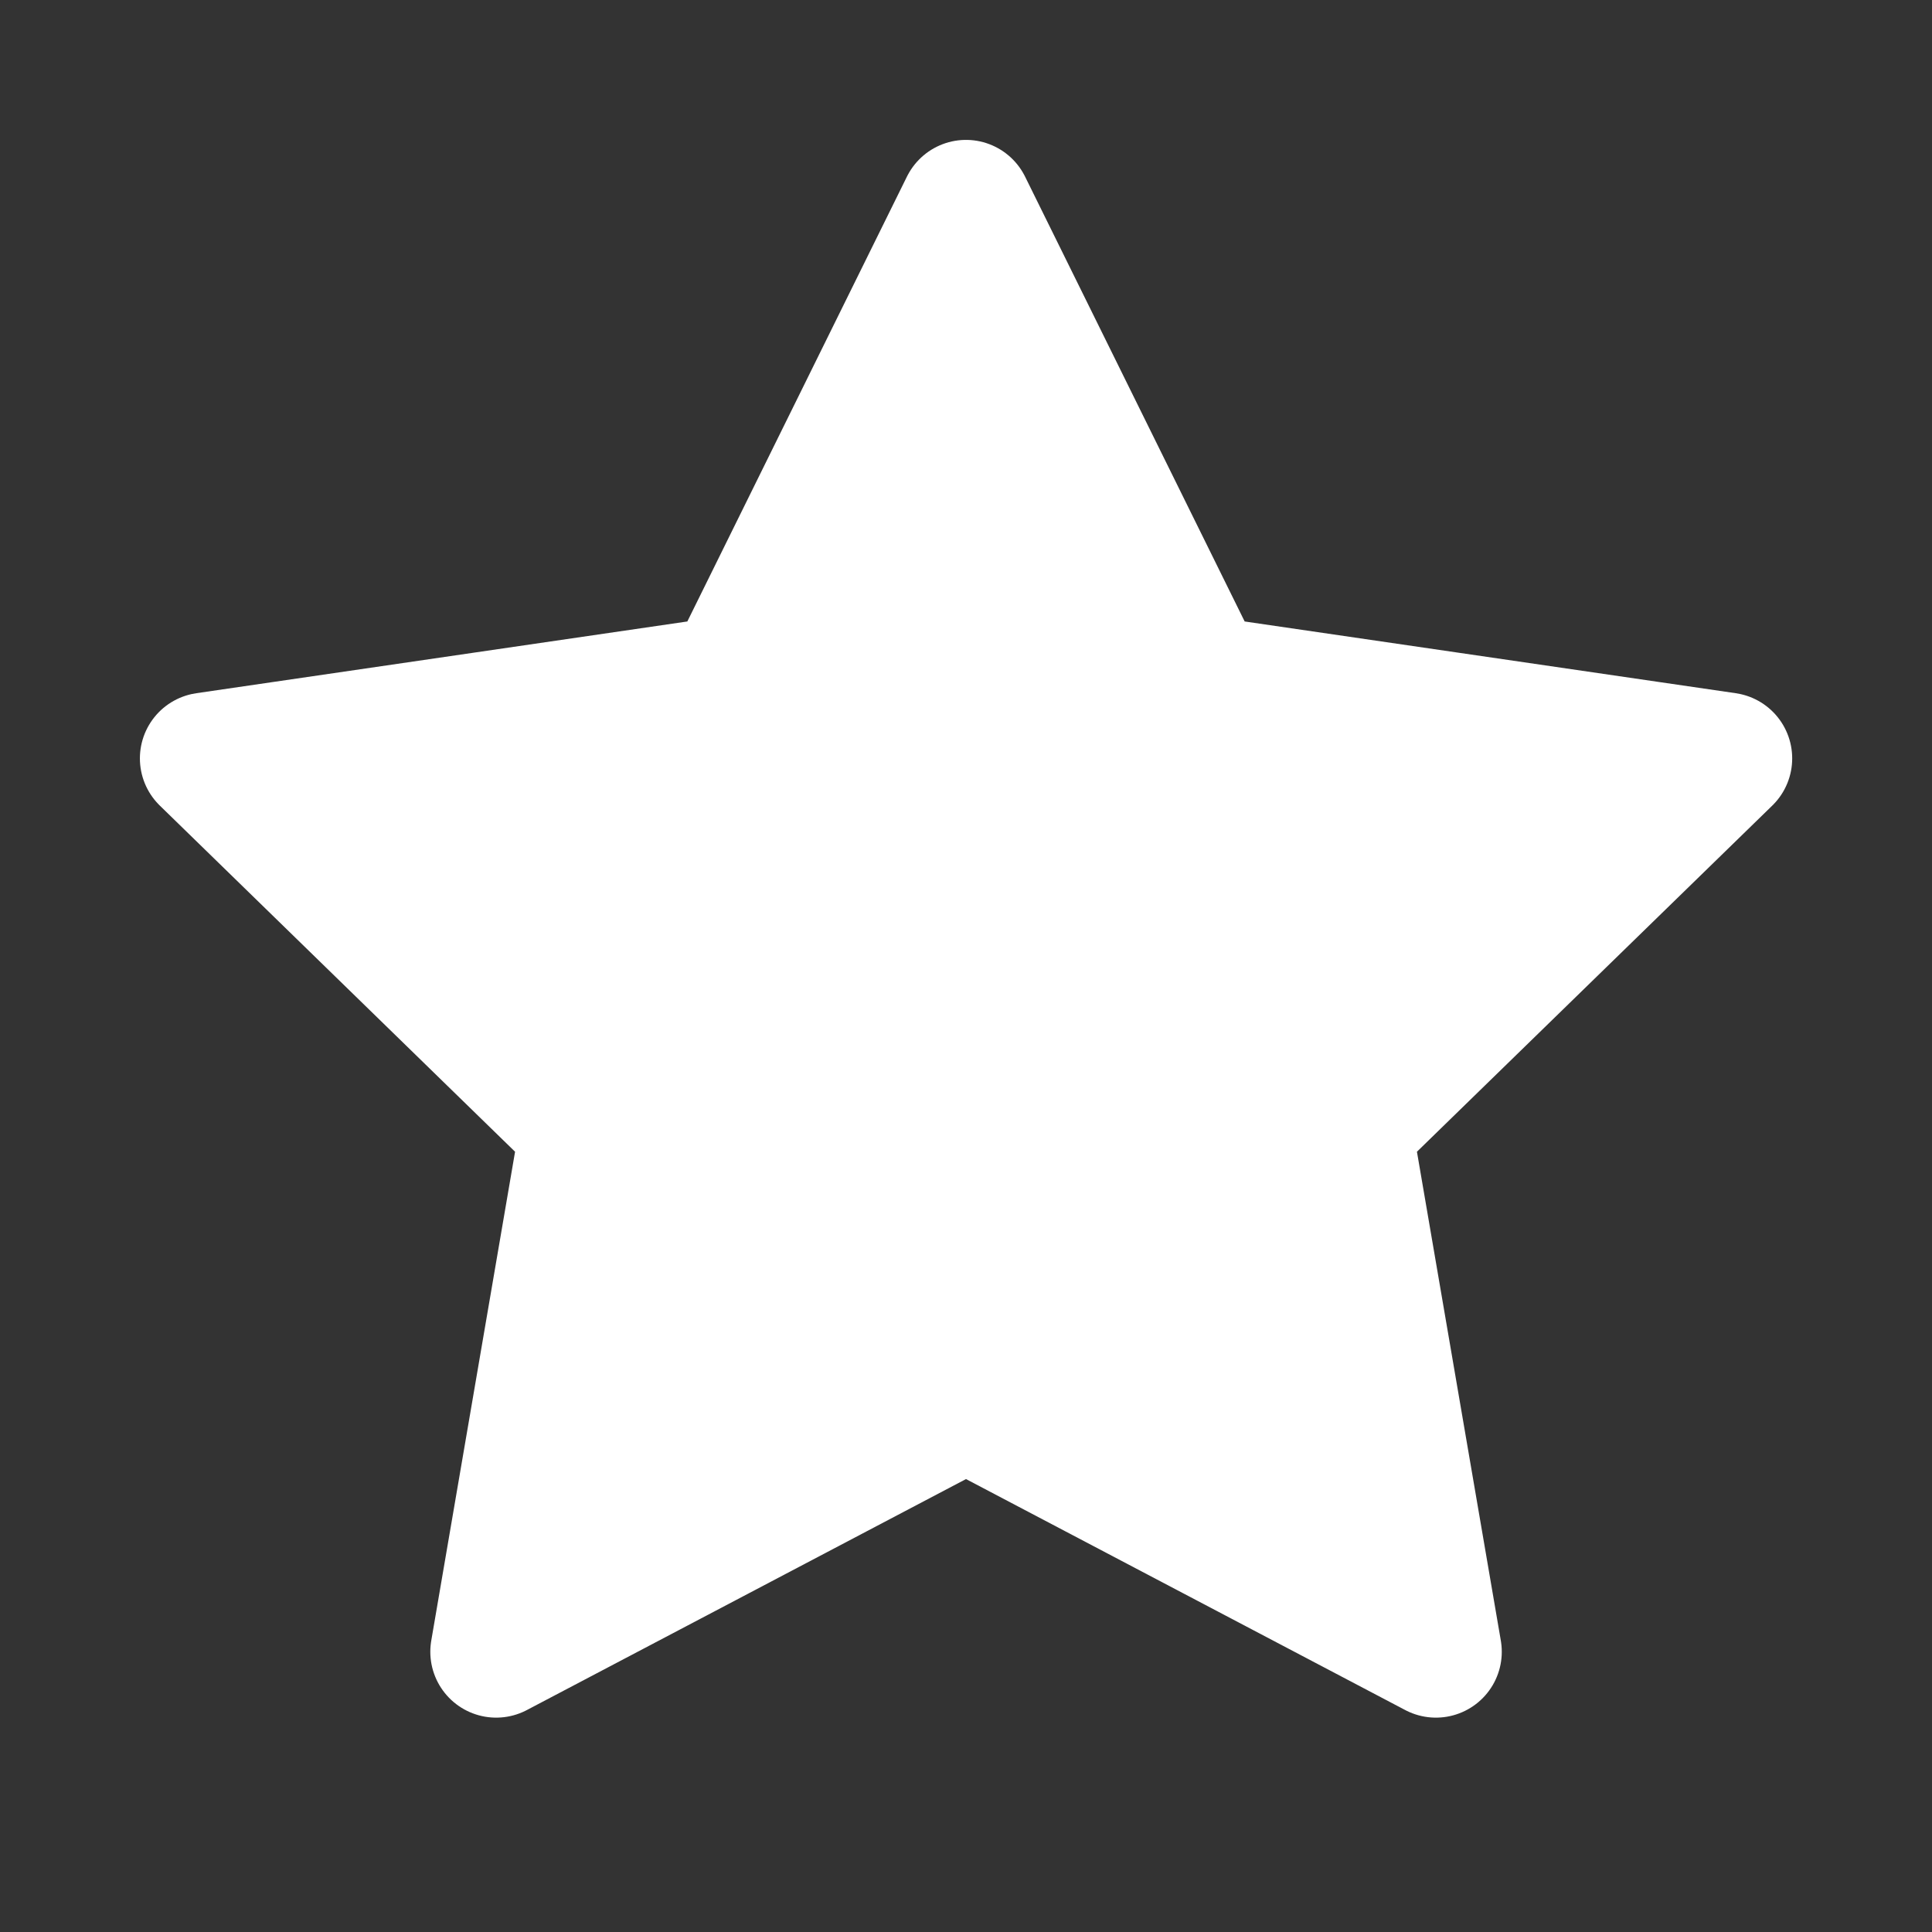 <svg width="22" height="22" viewBox="0 0 22 22" fill="none" xmlns="http://www.w3.org/2000/svg">
<rect x="0" y="0" width="22" height="22" fill="#333333" stroke="none"/>
<g id="star">
<path id="Vector" d="M11 2.343L13.675 7.762L19.658 8.636L15.329 12.853L16.351 18.809L11 15.995L5.65 18.809L6.671 12.853L2.343 8.636L8.325 7.762L11 2.343Z" fill="white" stroke="white" stroke-width="1.5" stroke-linecap="round" stroke-linejoin="round"/>
</g>
</svg>
